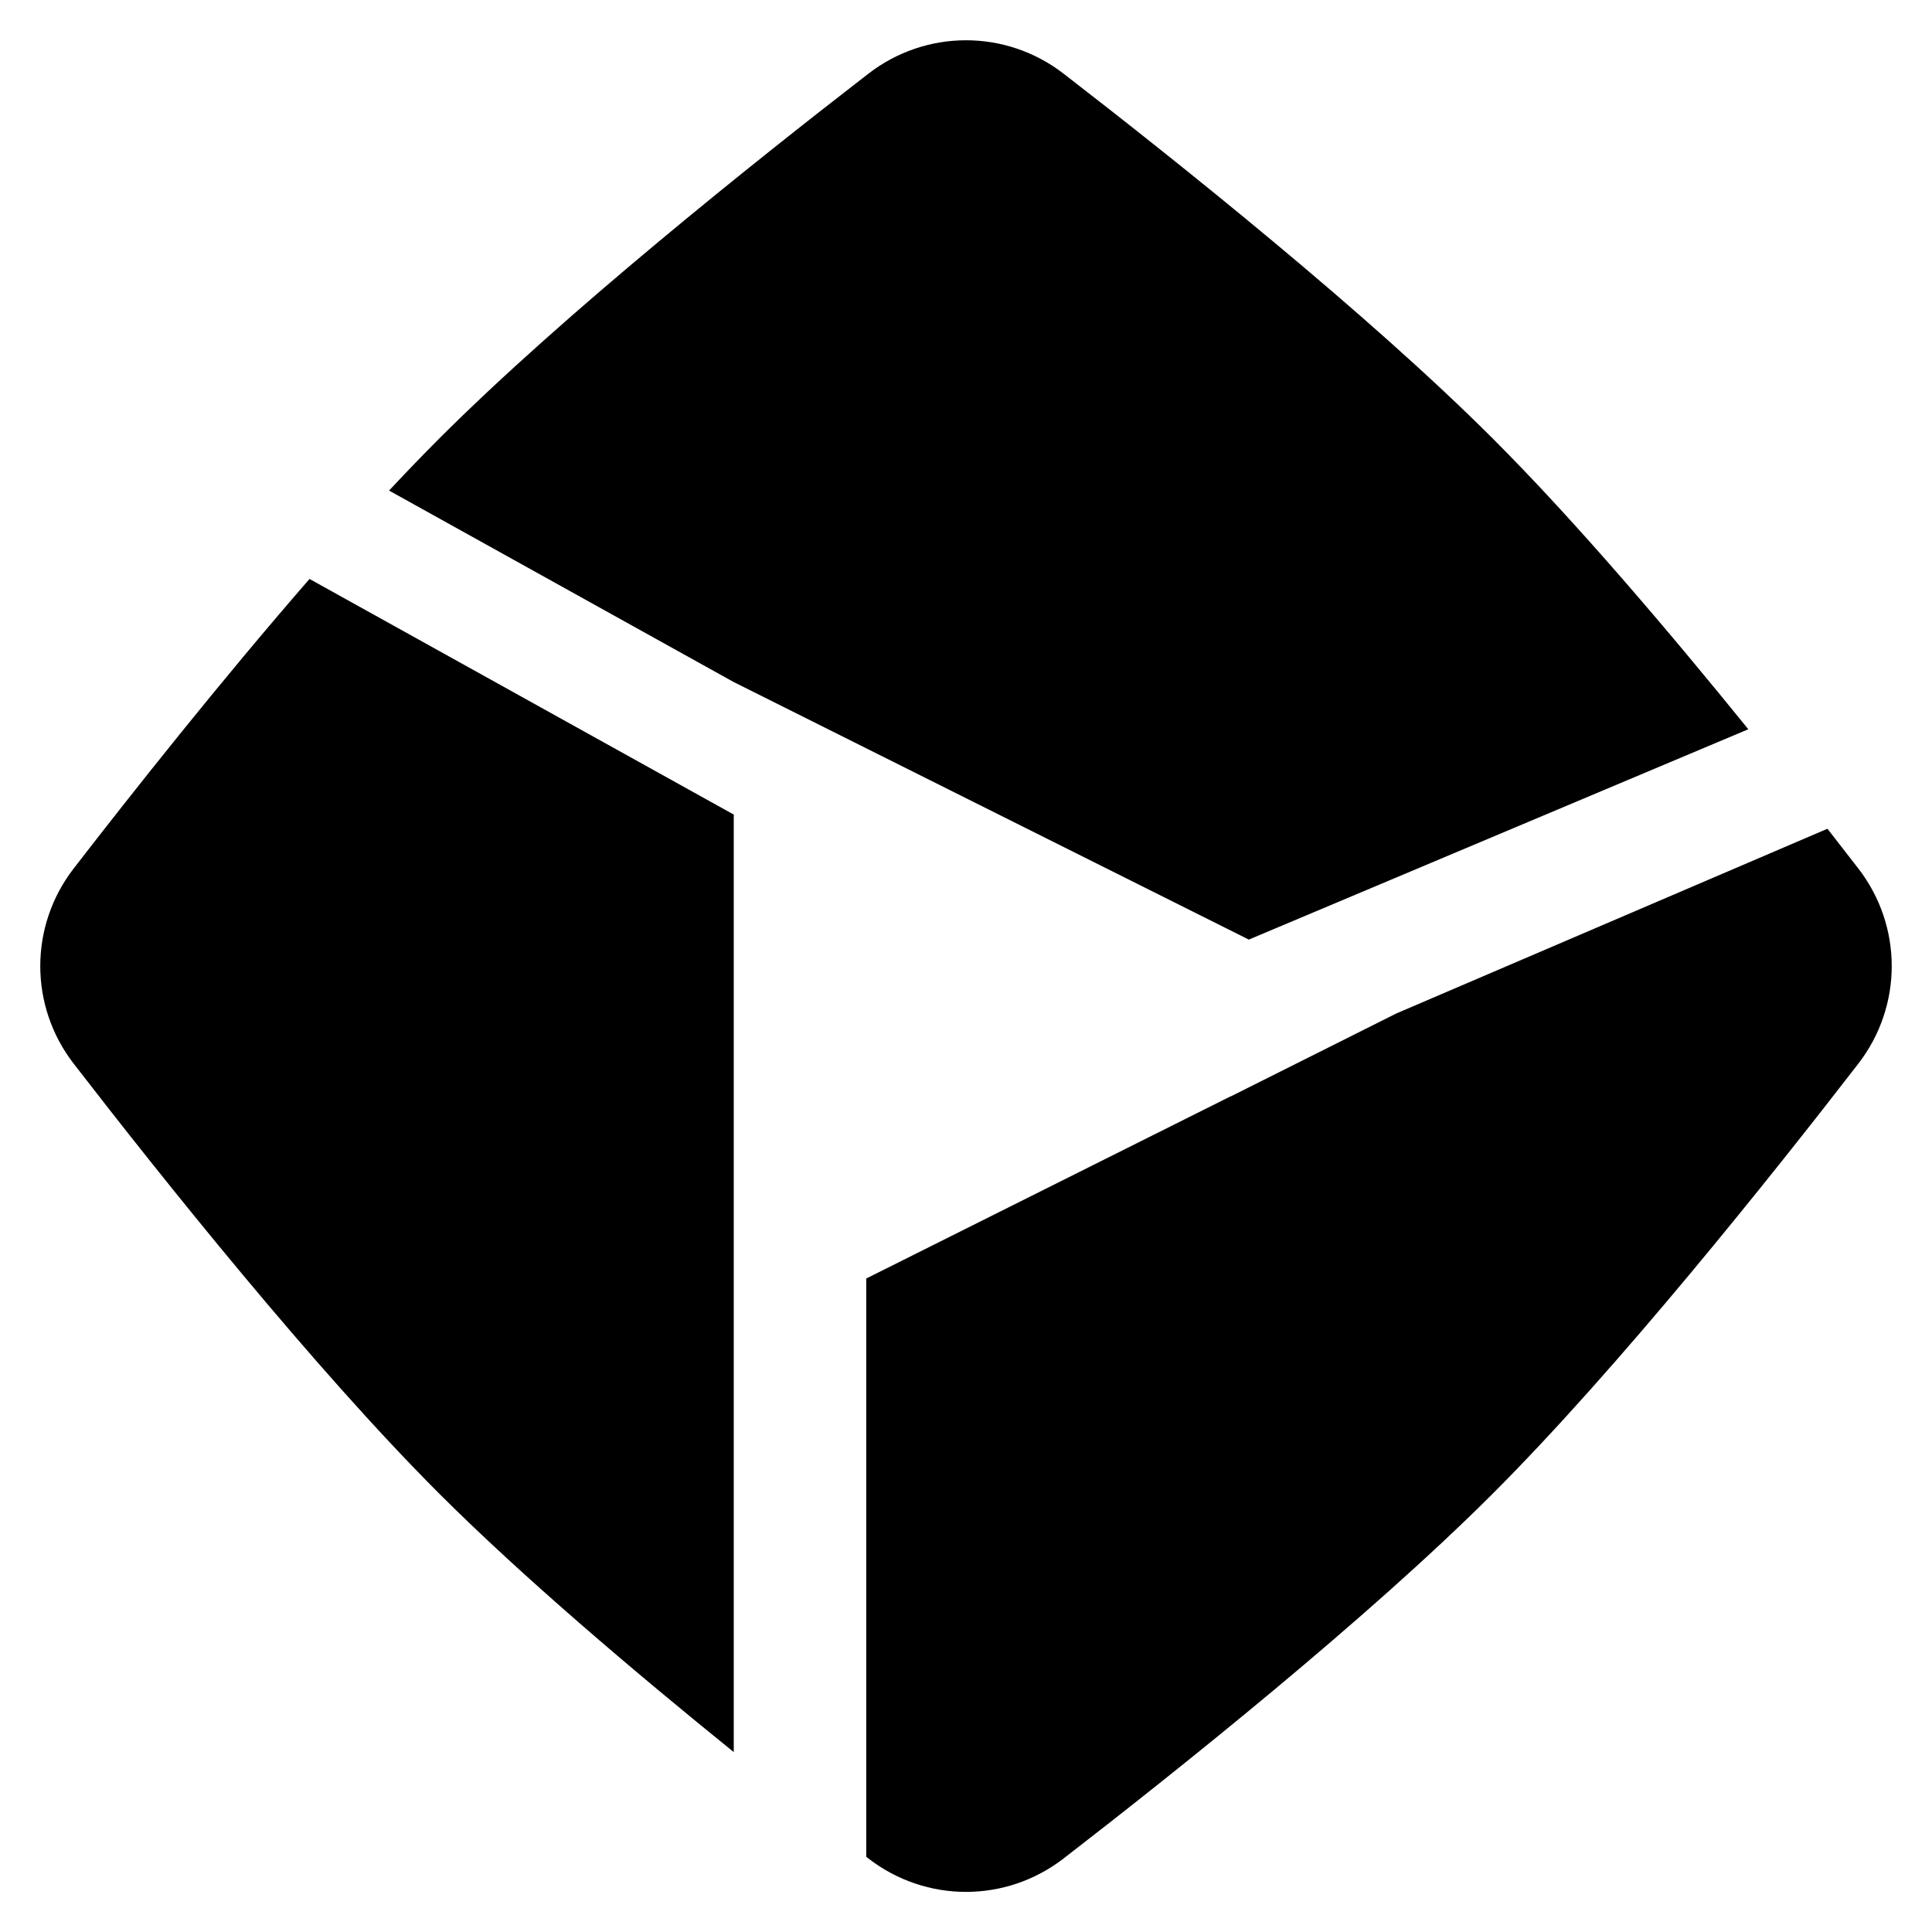 <svg width="24" height="24" viewBox="0 0 24 24" fill="none" xmlns="http://www.w3.org/2000/svg">
<g clip-path="url(#clip0_5243_84782)">
<path d="M13.212 0.915C12.496 0.362 11.504 0.362 10.788 0.915C9.367 2.013 7.007 3.896 5.452 5.452C5.25 5.654 5.043 5.869 4.833 6.094L9.115 8.473L15.513 11.672L21.718 9.059C20.73 7.839 19.569 6.472 18.548 5.452C16.993 3.896 14.633 2.013 13.212 0.915Z" fill="black"/>
<path d="M22.701 10.295L17.347 12.589L15.289 13.62V13.618L10.761 15.882V23.066C10.771 23.073 10.78 23.08 10.788 23.087C11.504 23.64 12.496 23.64 13.212 23.087C14.633 21.989 16.993 20.106 18.548 18.55C20.104 16.994 21.987 14.634 23.085 13.213C23.638 12.497 23.638 11.505 23.085 10.789C22.966 10.635 22.837 10.469 22.701 10.295Z" fill="black"/>
<path d="M9.115 21.765V10.119L3.845 7.192C2.739 8.463 1.651 9.837 0.915 10.789C0.362 11.505 0.362 12.497 0.915 13.213C2.013 14.634 3.896 16.994 5.452 18.55C6.488 19.586 7.88 20.767 9.115 21.765Z" fill="black"/>
</g>
<defs>
<clipPath id="clip0_5243_84782">
<rect width="24" height="24" fill="white"/>
</clipPath>
</defs>
</svg>
